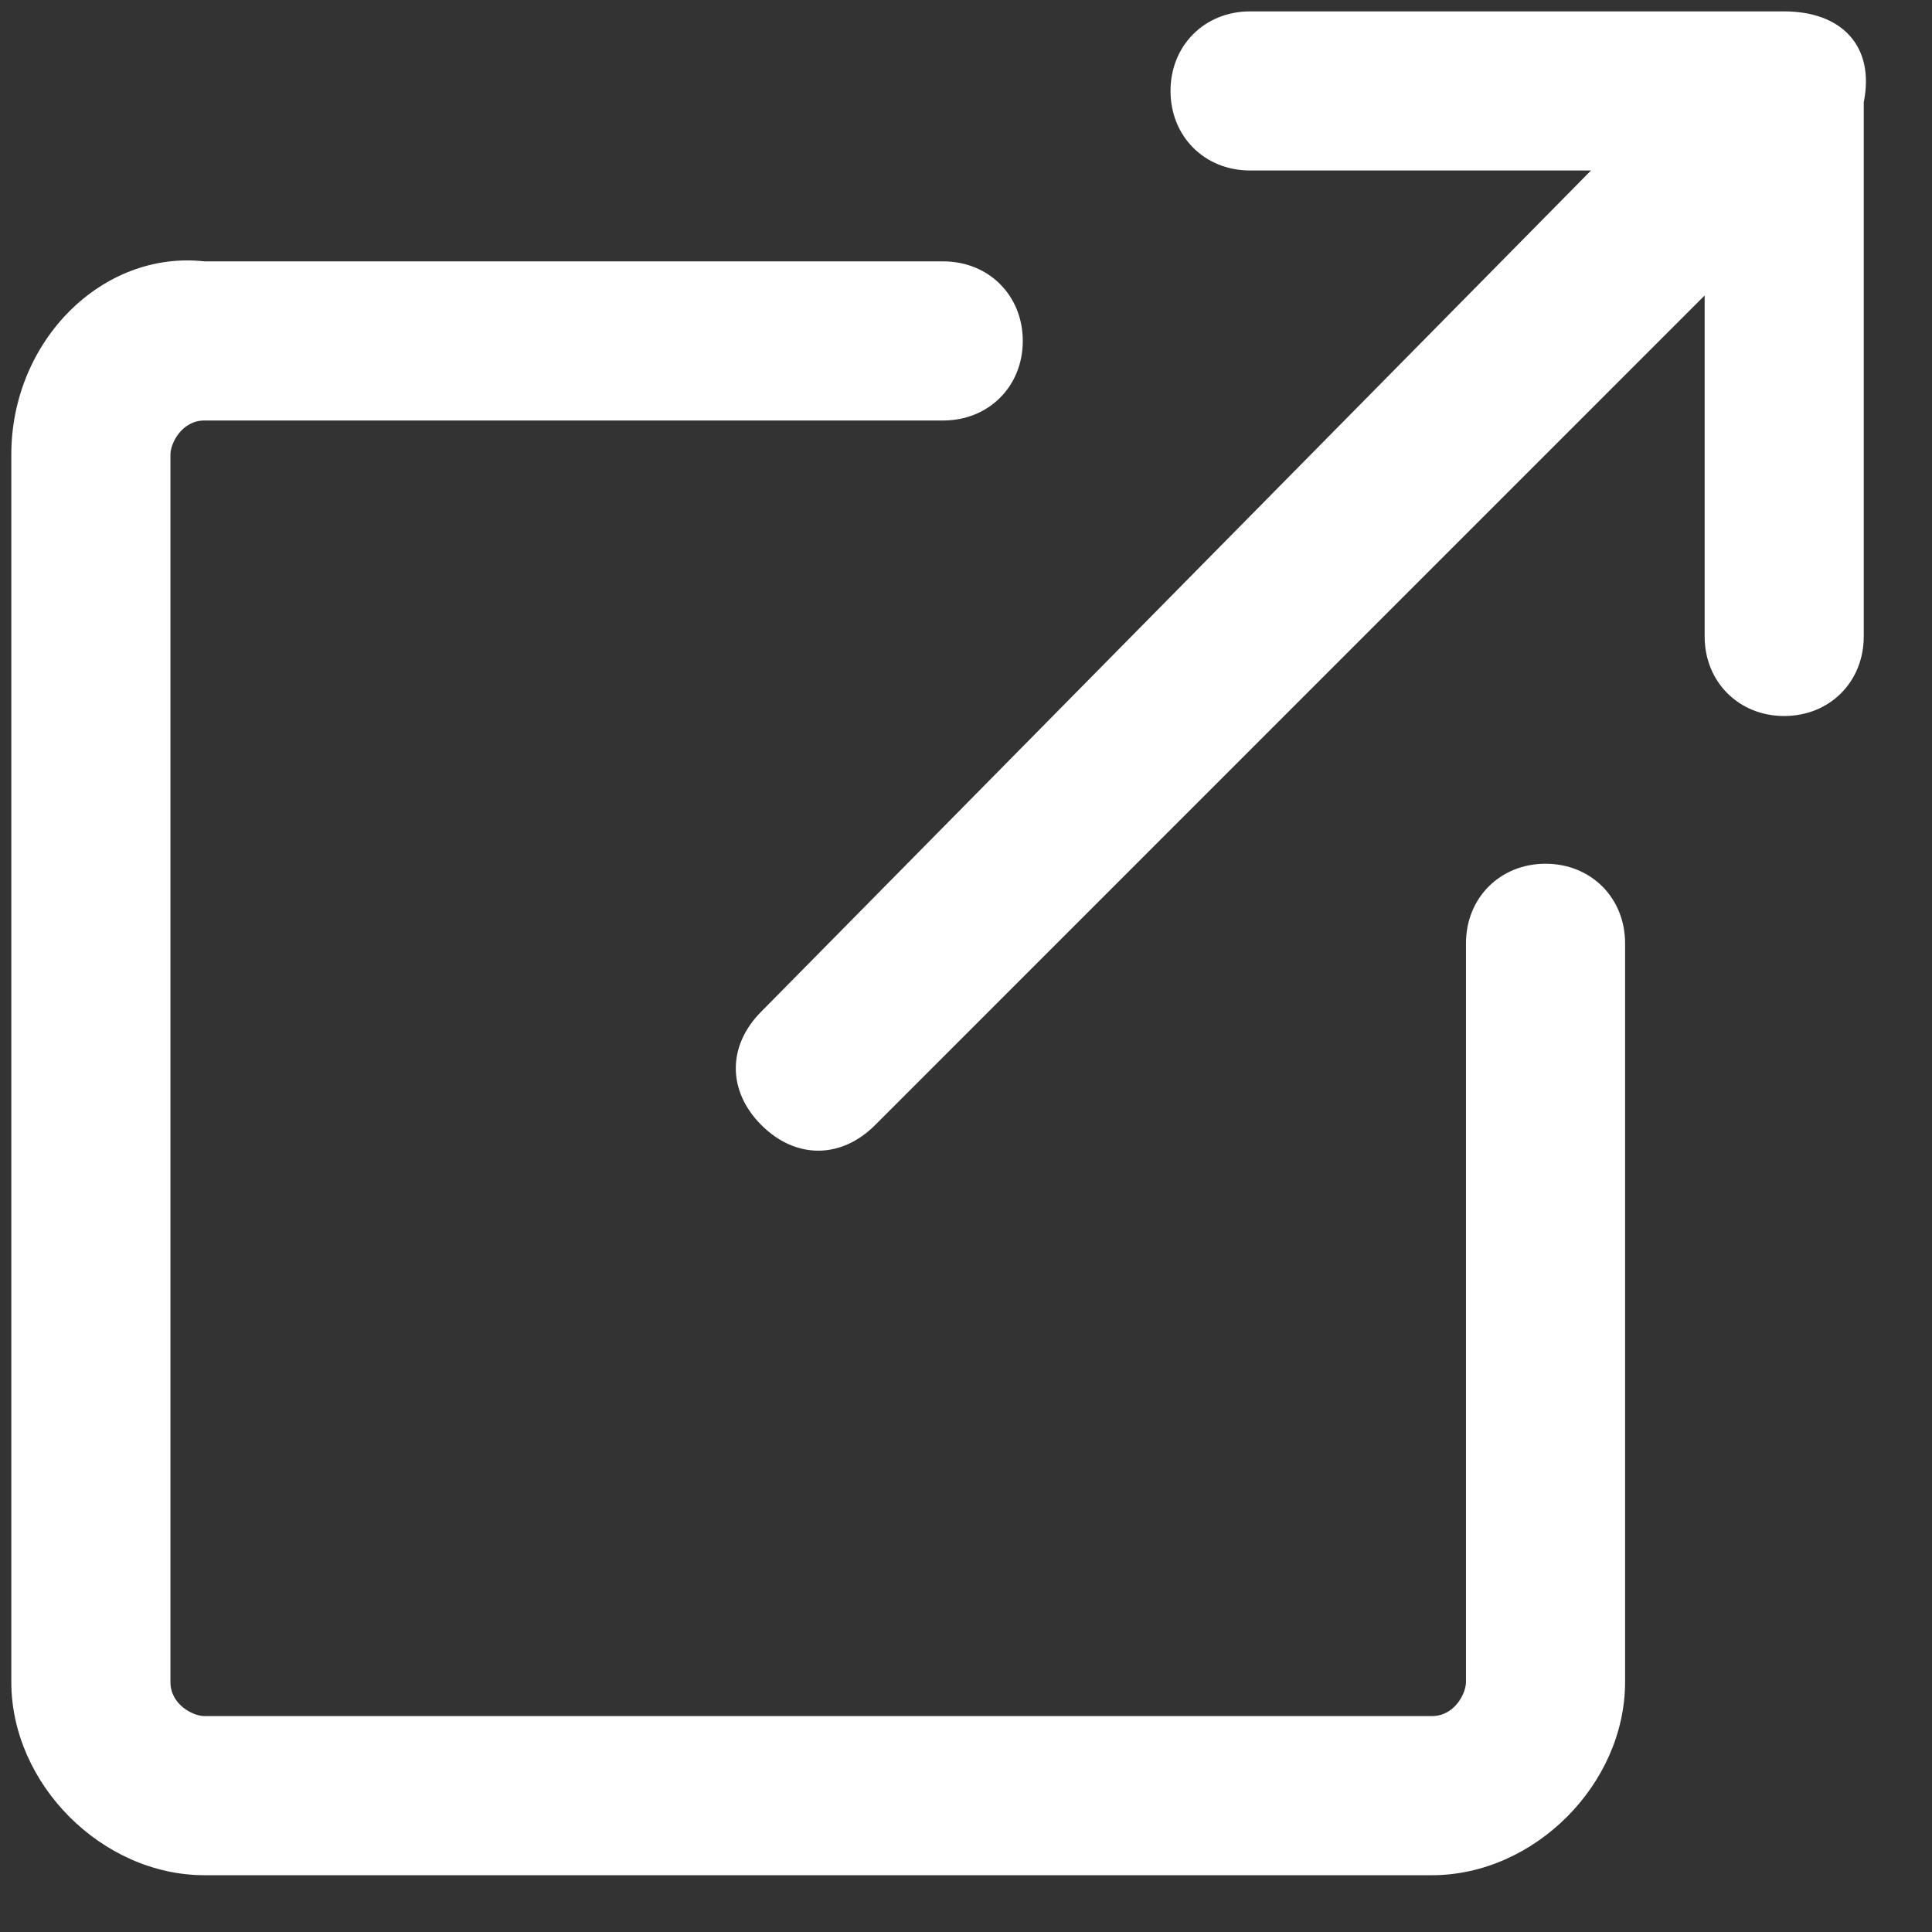 <svg width="28" height="28" viewBox="0 0 28 28" fill="none" xmlns="http://www.w3.org/2000/svg">
<rect x="0" y="0" width="28" height="28" fill="#333333" stroke="none"/>
<path d="M21.246 13.671V24.377C21.246 24.541 21.082 24.871 20.752 24.871H2.964C2.799 24.871 2.47 24.706 2.47 24.377V6.588C2.47 6.424 2.635 6.094 2.964 6.094H13.67C14.329 6.094 14.823 5.6 14.823 4.941C14.823 4.282 14.329 3.788 13.67 3.788H2.964C1.482 3.624 0.164 4.941 0.164 6.588V24.377C0.164 25.859 1.482 27.177 2.964 27.177H20.752C22.235 27.177 23.552 25.859 23.552 24.377V13.671C23.552 13.012 23.058 12.518 22.399 12.518C21.741 12.518 21.246 13.012 21.246 13.671Z" fill="white"/>
<path d="M25.858 0.165H18.117C17.458 0.165 16.964 0.659 16.964 1.318C16.964 1.977 17.458 2.471 18.117 2.471H23.058L11.035 14.659C10.54 15.153 10.54 15.812 11.035 16.306C11.529 16.8 12.188 16.8 12.682 16.306L24.705 4.282V9.224C24.705 9.882 25.199 10.377 25.858 10.377C26.517 10.377 27.011 9.882 27.011 9.224V1.482C27.176 0.659 26.682 0.165 25.858 0.165Z" fill="white"/>
</svg>
